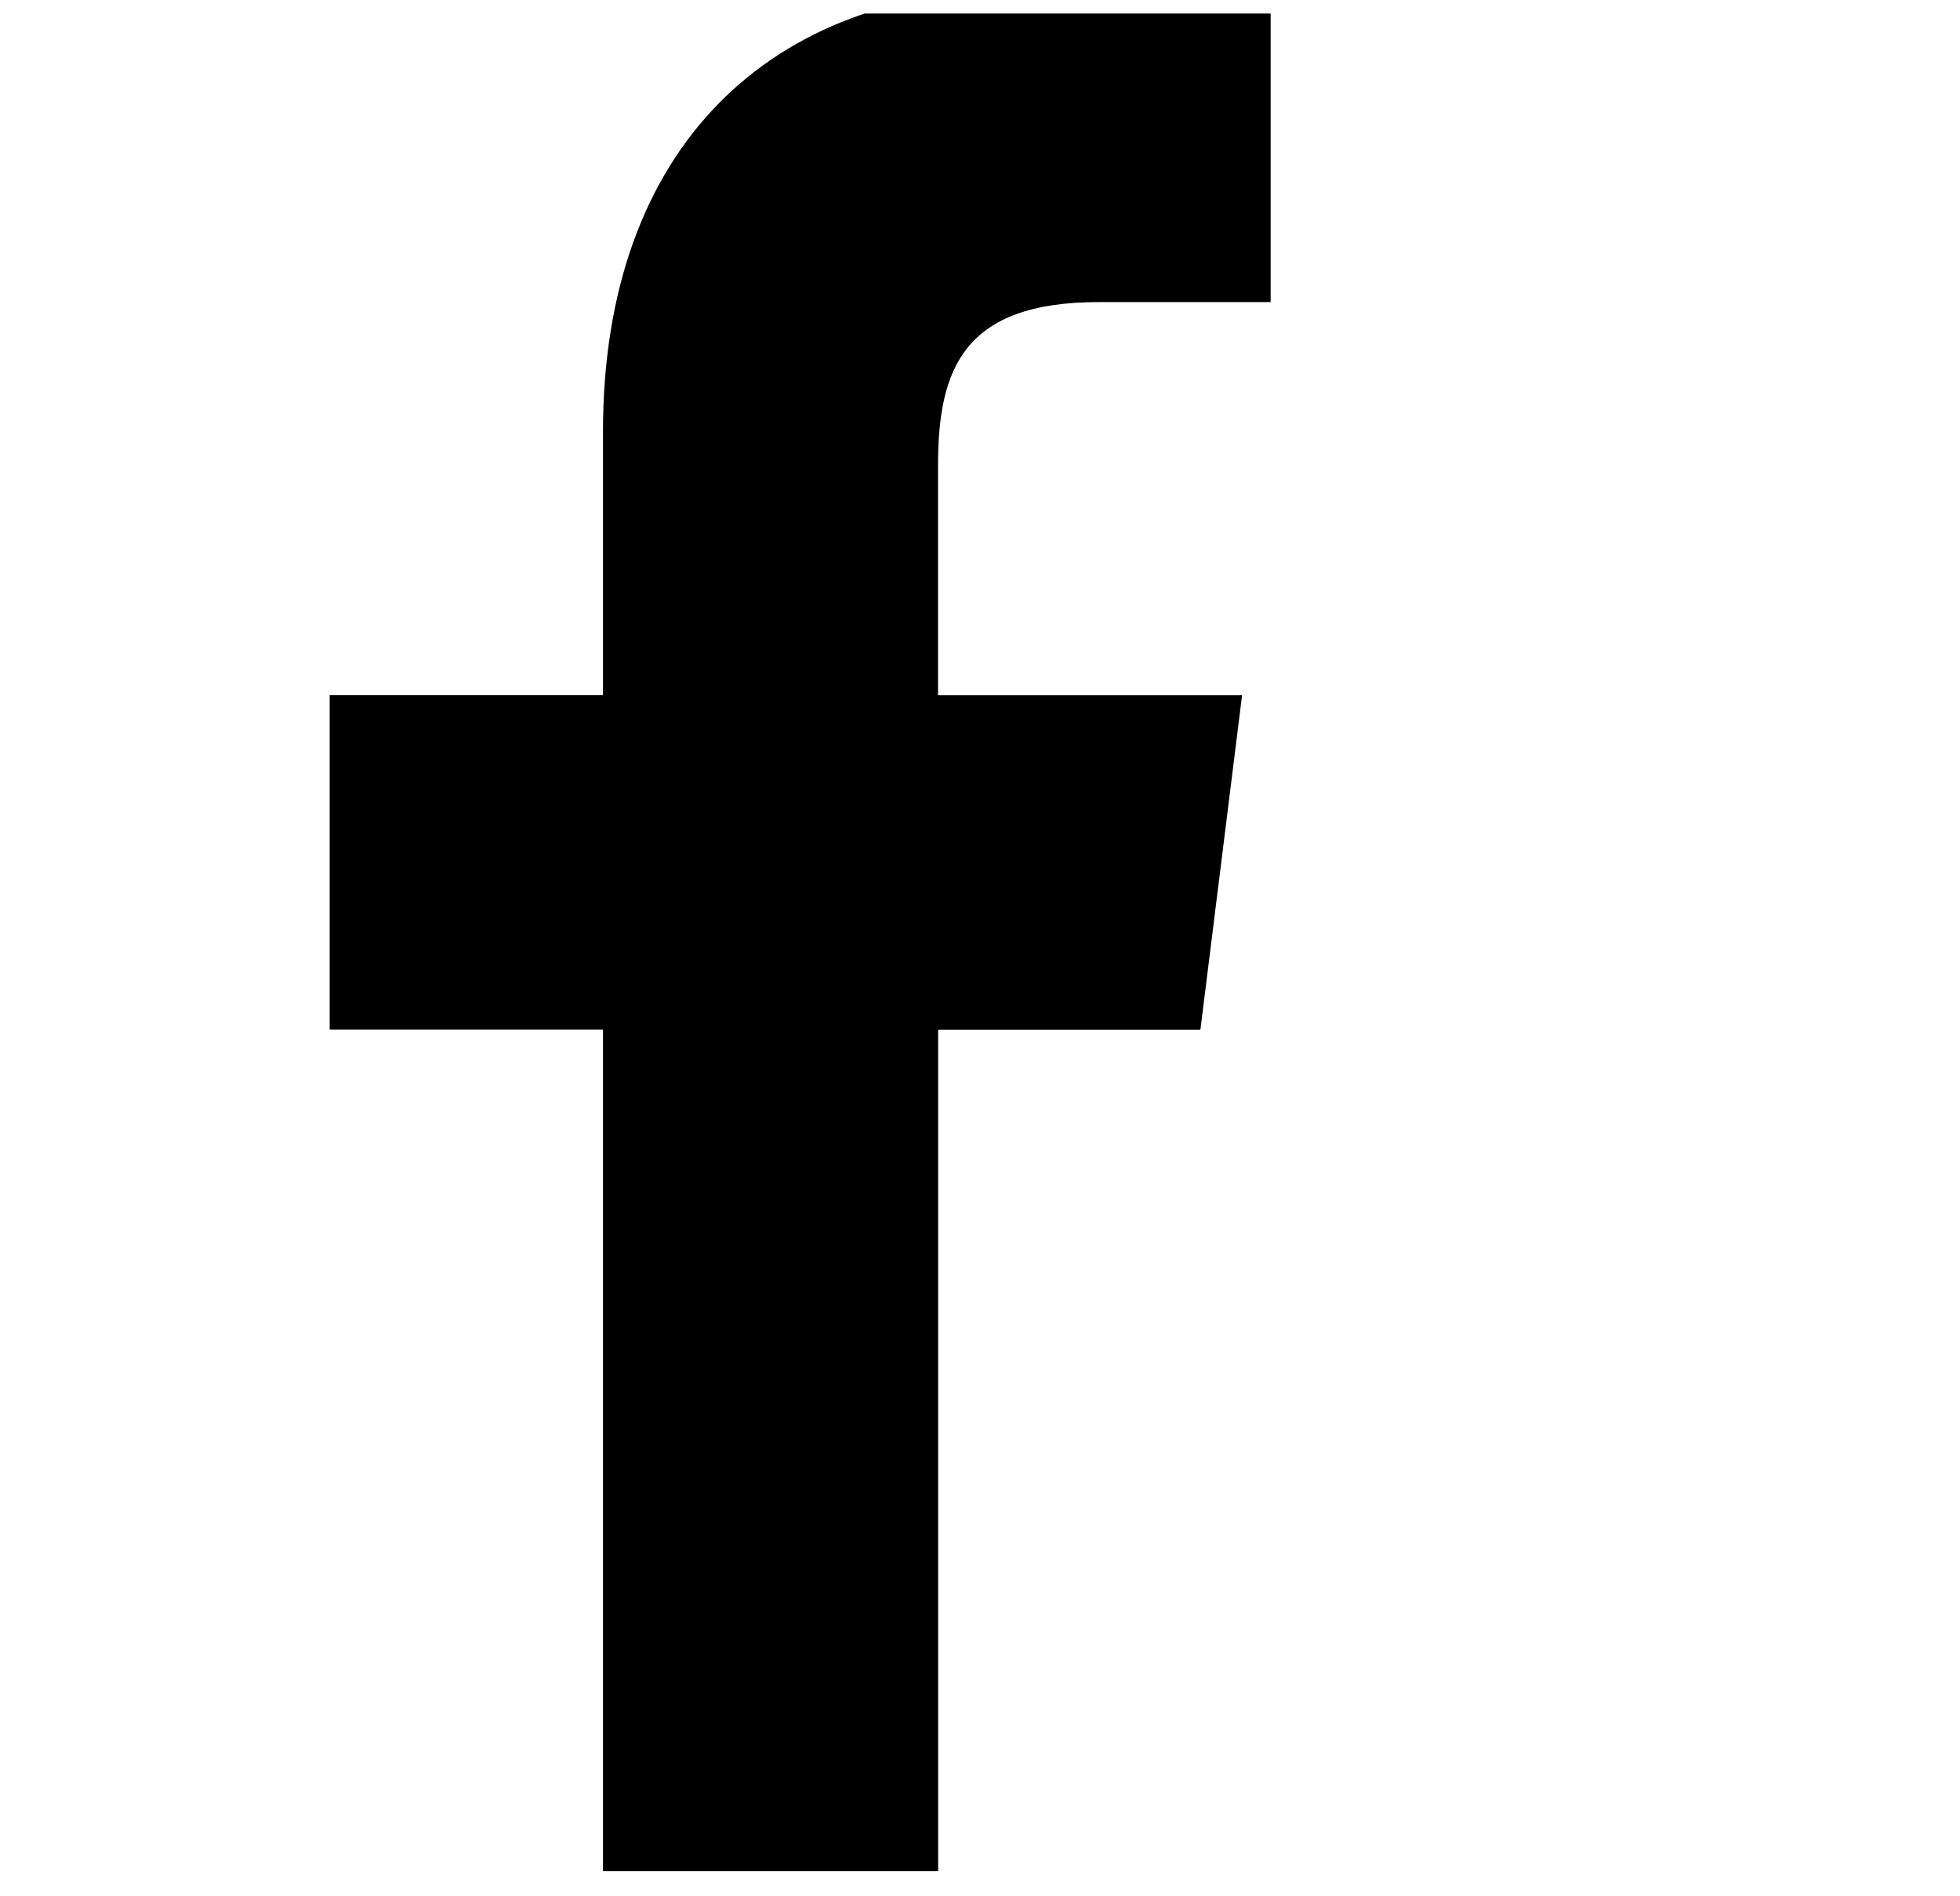 <svg width="31" height="30" viewBox="0 0 31 30" fill="none" xmlns="http://www.w3.org/2000/svg">
<g clip-path="url(#clip0_125_216)">
<path d="M17.38 4.779H20.097V0.046C19.628 -0.018 18.016 -0.163 16.139 -0.163C12.221 -0.163 9.537 2.301 9.537 6.83V10.998H5.214V16.289H9.537V29.601H14.838V16.29H18.986L19.645 11H14.836V7.355C14.838 5.826 15.249 4.779 17.38 4.779Z" fill="black"/>
</g>
<defs>
<clipPath id="clip0_125_216">
<rect width="29.651" height="29.651" fill="white" transform="translate(0.514 0.214)"/>
</clipPath>
</defs>
</svg>

